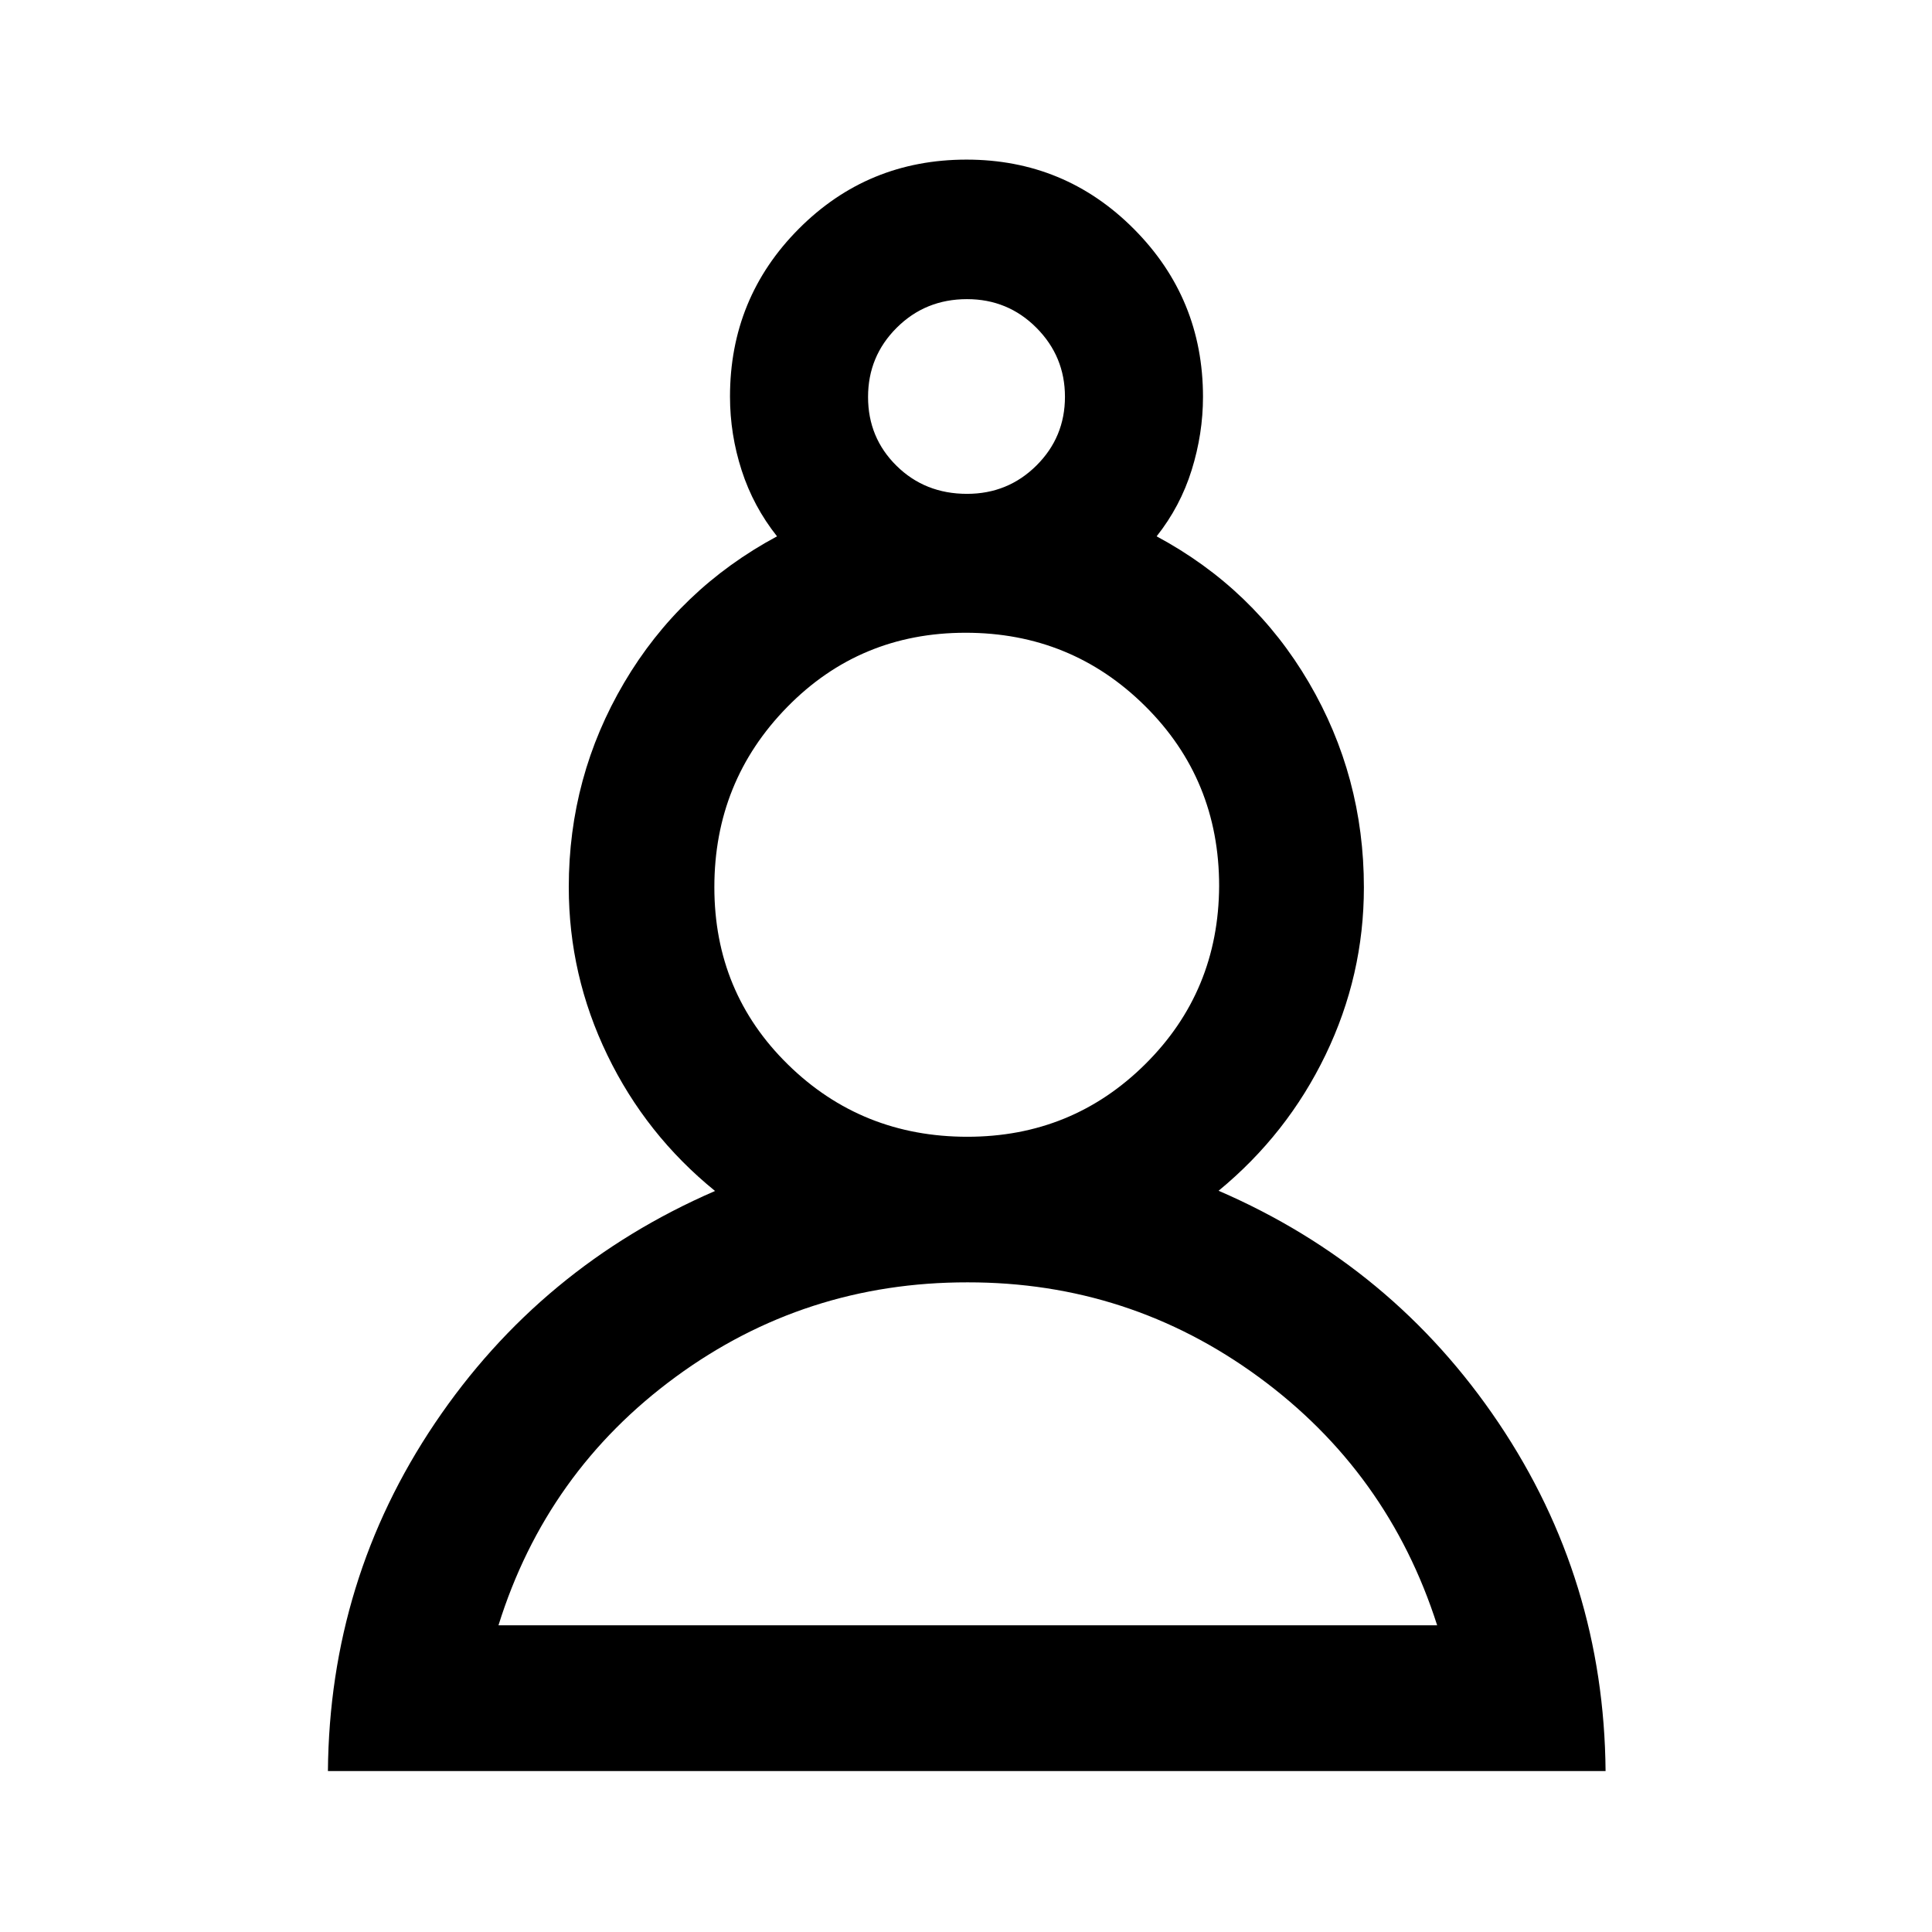 <svg xmlns="http://www.w3.org/2000/svg" height="40" viewBox="0 -960 960 960" width="40"><path d="M162.94-79.97q.81-95.12 53.16-172.84 52.35-77.71 139.2-115.4-34.37-27.92-53.52-67.55-19.16-39.62-19.16-83.45 0-54.9 27.52-101.58 27.52-46.67 75.96-72.71-11.77-14.83-17.57-32.76-5.8-17.93-5.8-36.67 0-49.06 34.22-83.41 34.22-34.35 83.3-34.35 48.88 0 83.2 34.49 34.31 34.49 34.31 83.42 0 18.27-5.63 36.36-5.64 18.09-17.41 32.92 48.27 25.91 75.63 72.61 27.36 46.7 27.36 101.83 0 43.72-19.04 83.19t-53.16 67.55q86.82 37.53 139.15 115.38 52.33 77.85 53.14 172.97H162.94Zm317.84-242.84q-80.84-.1-145.06 47-64.21 47.1-88.03 123.42h466.43q-24.4-76.32-88.74-123.42-64.34-47.1-144.6-47Zm-.11-72.34q52.07 0 88.46-36.14 36.4-36.14 36.65-88.47 0-52.93-36.75-89.38-36.75-36.45-89.25-36.45-52.49 0-88.65 36.94-36.17 36.94-36.17 89.49 0 52.3 36.61 88.15 36.61 35.86 89.1 35.86Zm-.17-319.46q20.33 0 34.5-14.08 14.17-14.08 14.17-34.15 0-20.04-14.17-34.28-14.17-14.24-34.5-14.24-20.67 0-34.92 14.2-14.25 14.19-14.25 34.42 0 20.24 14.15 34.19 14.14 13.94 35.02 13.94Zm0-48.08Zm.24 610.3Zm0-367.85Z"/></svg>